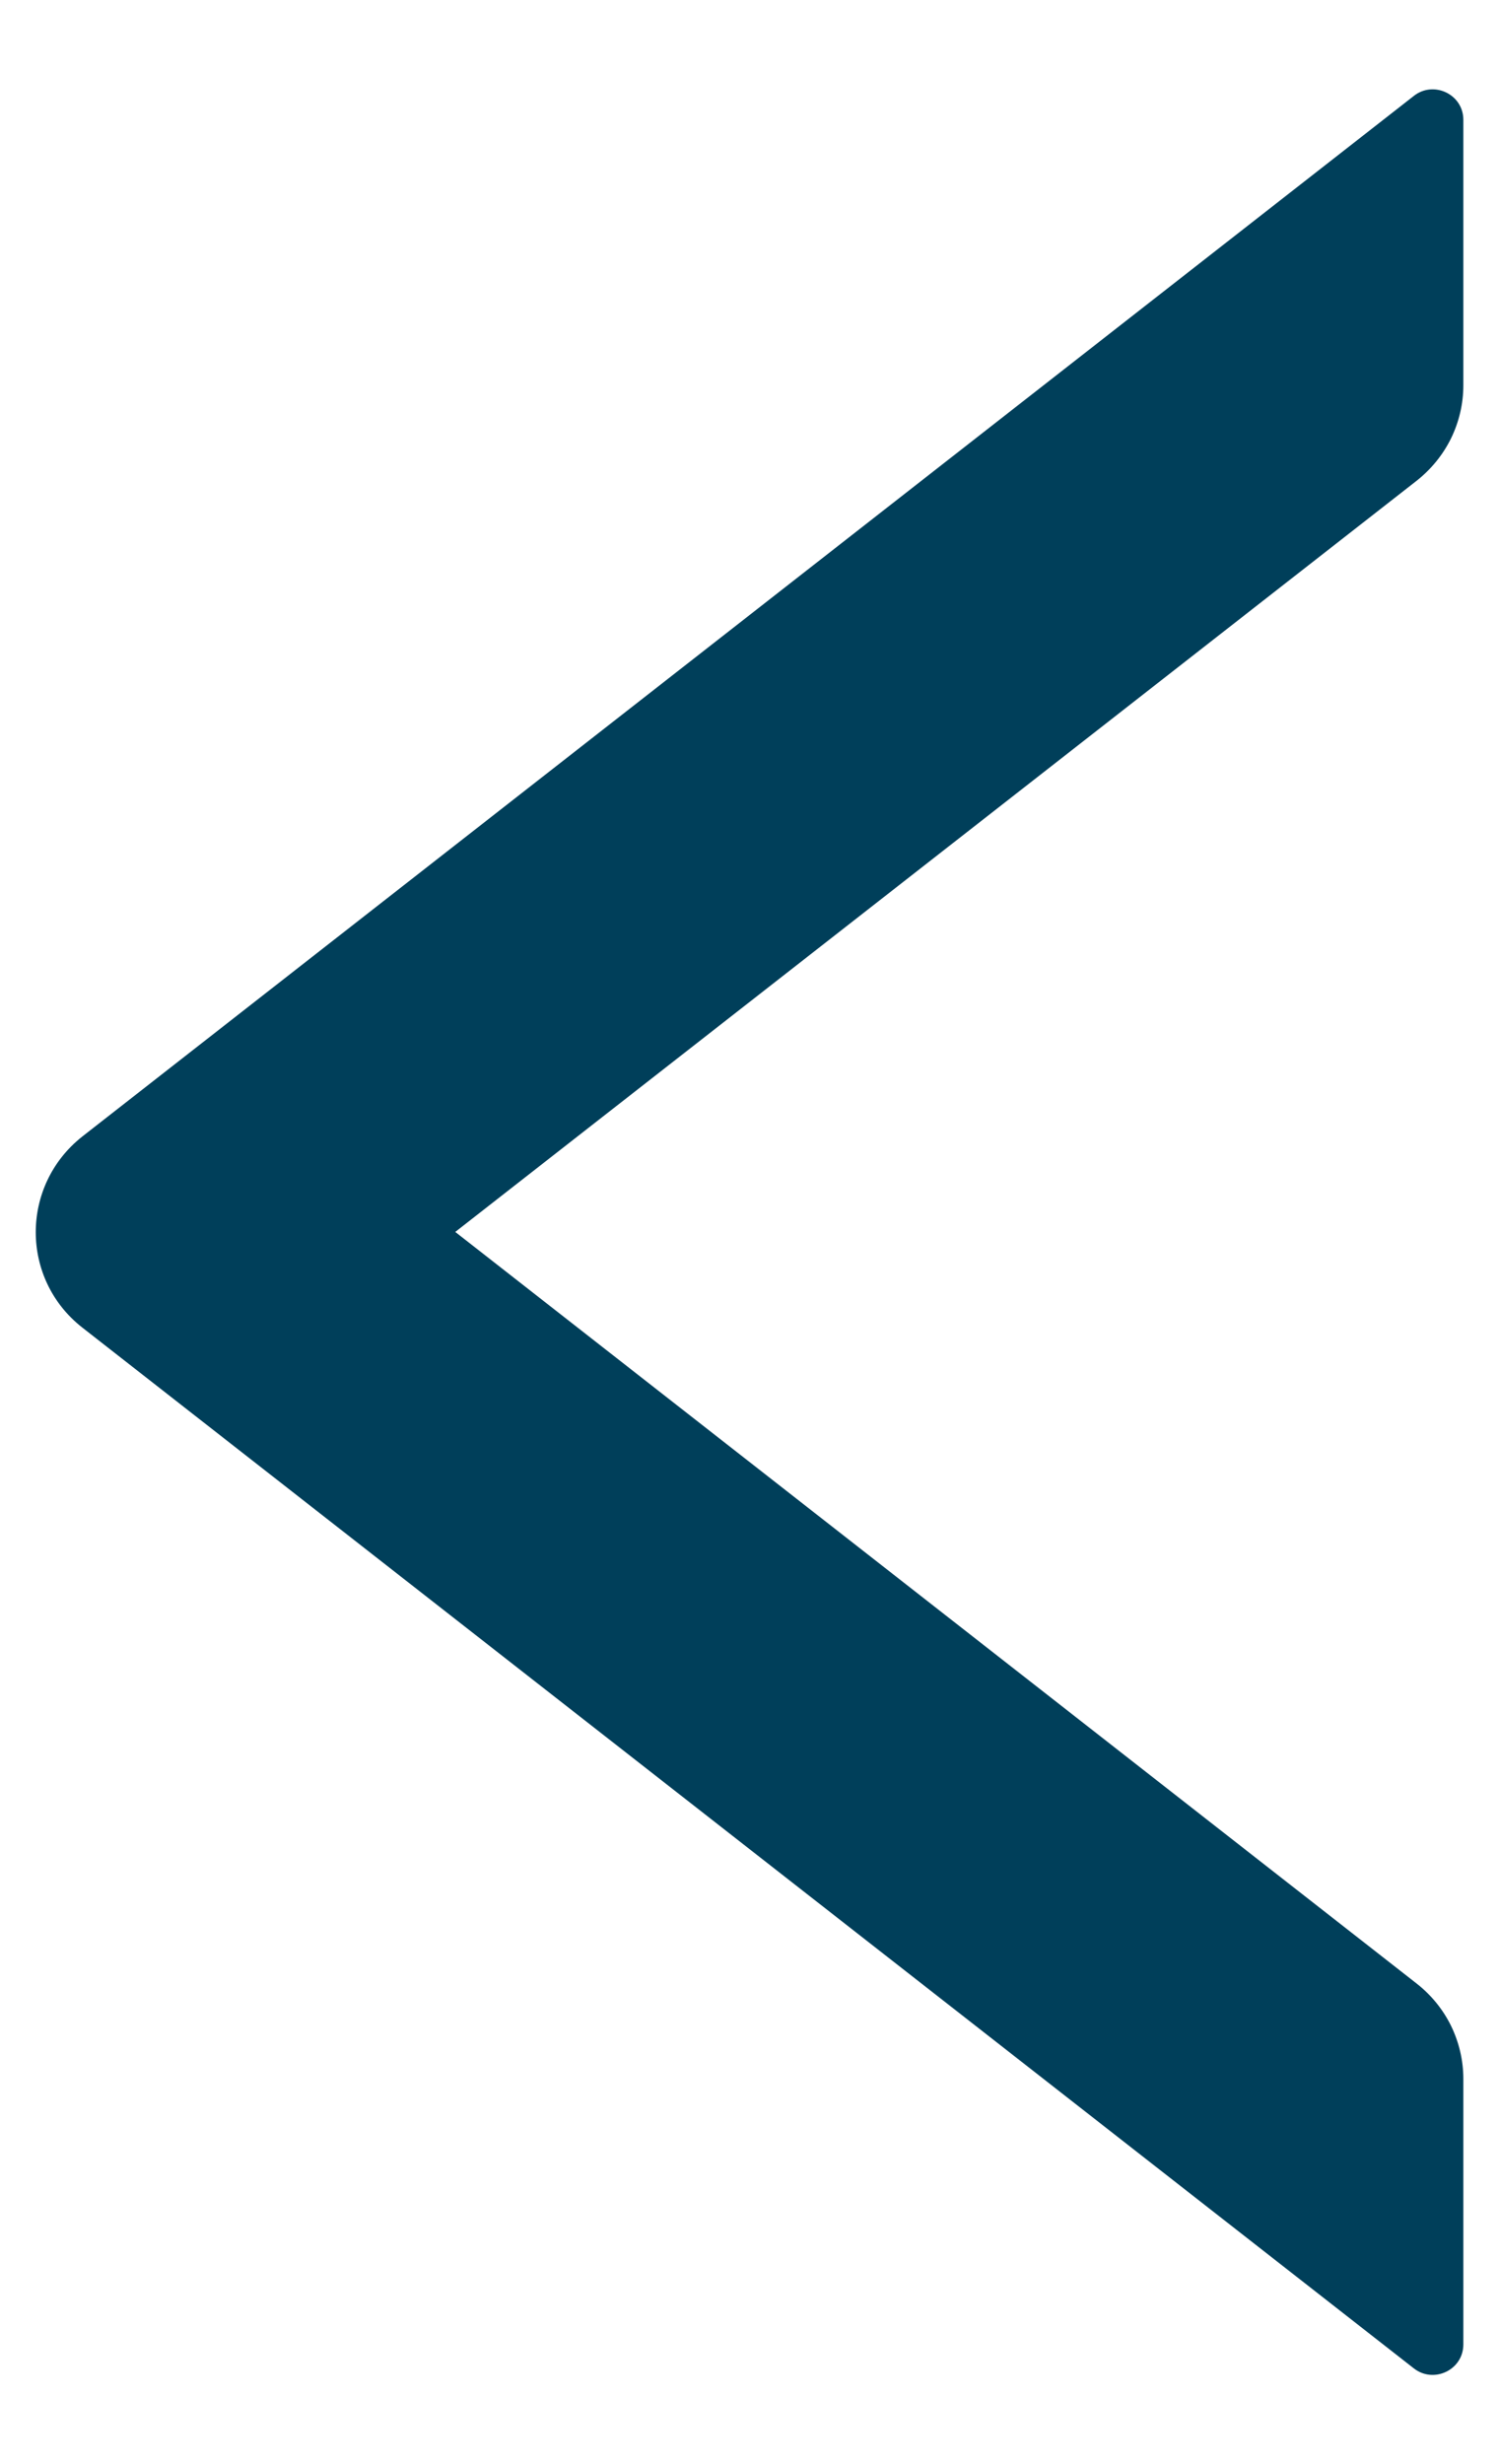 <svg width="14" height="23" viewBox="0 0 14 23" fill="none" xmlns="http://www.w3.org/2000/svg">
<path d="M13.23 18.514L4.252 11.499L13.23 4.488C13.366 4.381 13.476 4.246 13.552 4.092C13.627 3.938 13.667 3.769 13.667 3.597V1.118C13.667 0.881 13.391 0.749 13.205 0.895L0.769 10.608C0.189 11.066 0.189 11.938 0.769 12.392L13.205 22.107C13.391 22.252 13.667 22.121 13.667 21.883V19.404C13.667 19.233 13.627 19.063 13.552 18.909C13.476 18.755 13.366 18.62 13.23 18.514Z" fill="#003F5A"/>
</svg>
